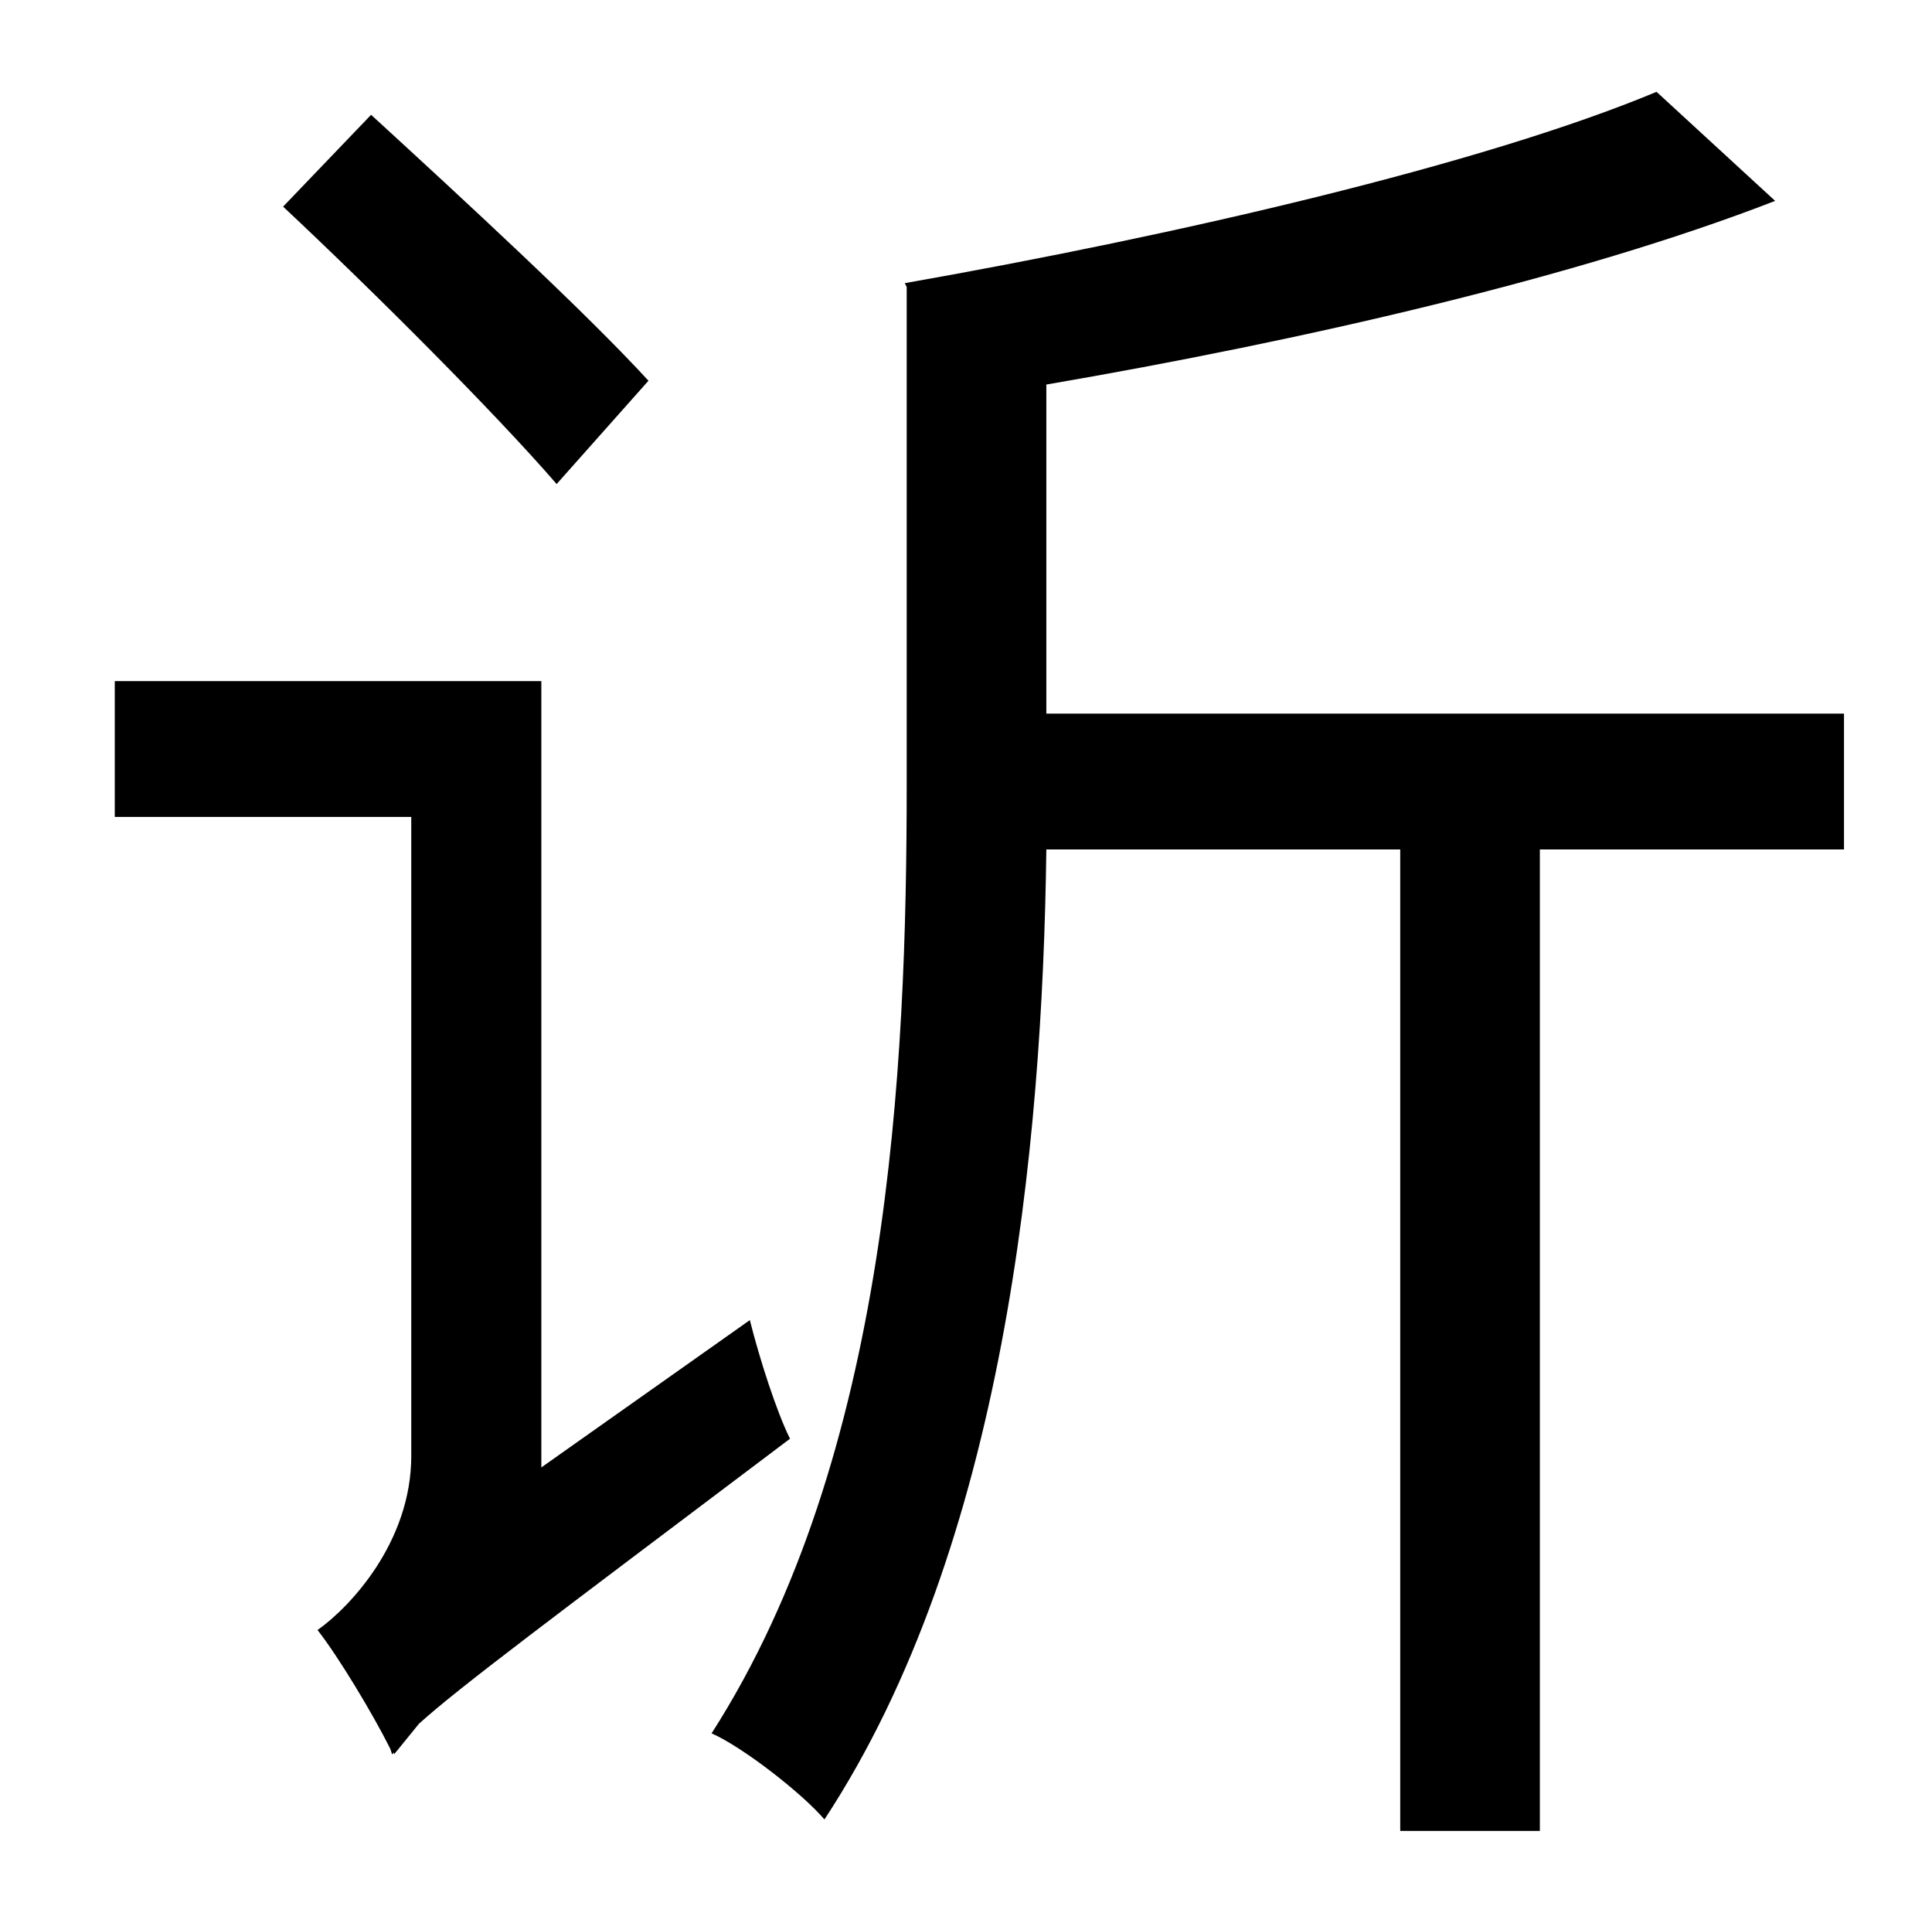 <?xml version="1.0" standalone="no"?>
<!DOCTYPE svg PUBLIC "-//W3C//DTD SVG 1.1//EN" "http://www.w3.org/Graphics/SVG/1.1/DTD/svg11.dtd" >
<svg xmlns="http://www.w3.org/2000/svg" xmlns:xlink="http://www.w3.org/1999/xlink" version="1.1" viewBox="-10 0 1010 1000">
   <path fill="currentColor"
d="M329 199l-48 54c-32 -37 -95 -100 -143 -145l46 -48c48 44 112 103 145 139zM209 901l-13 16v-1l-1 1l-1 -3c-9 -18 -27 -48 -38 -62c17 -12 49 -46 49 -91v-334h-155v-71h223v411l109 -77c5 20 14 48 21 62c-126 95 -173 130 -194 149zM954 373v71h-159v513h-73v-513
h-185c-2 156 -22 364 -116 507c-12 -14 -43 -38 -59 -45c93 -145 102 -348 102 -496v-260l-1 -2c142 -25 302 -62 393 -100l62 57c-103 40 -247 73 -381 96v172h417z" />
</svg>
